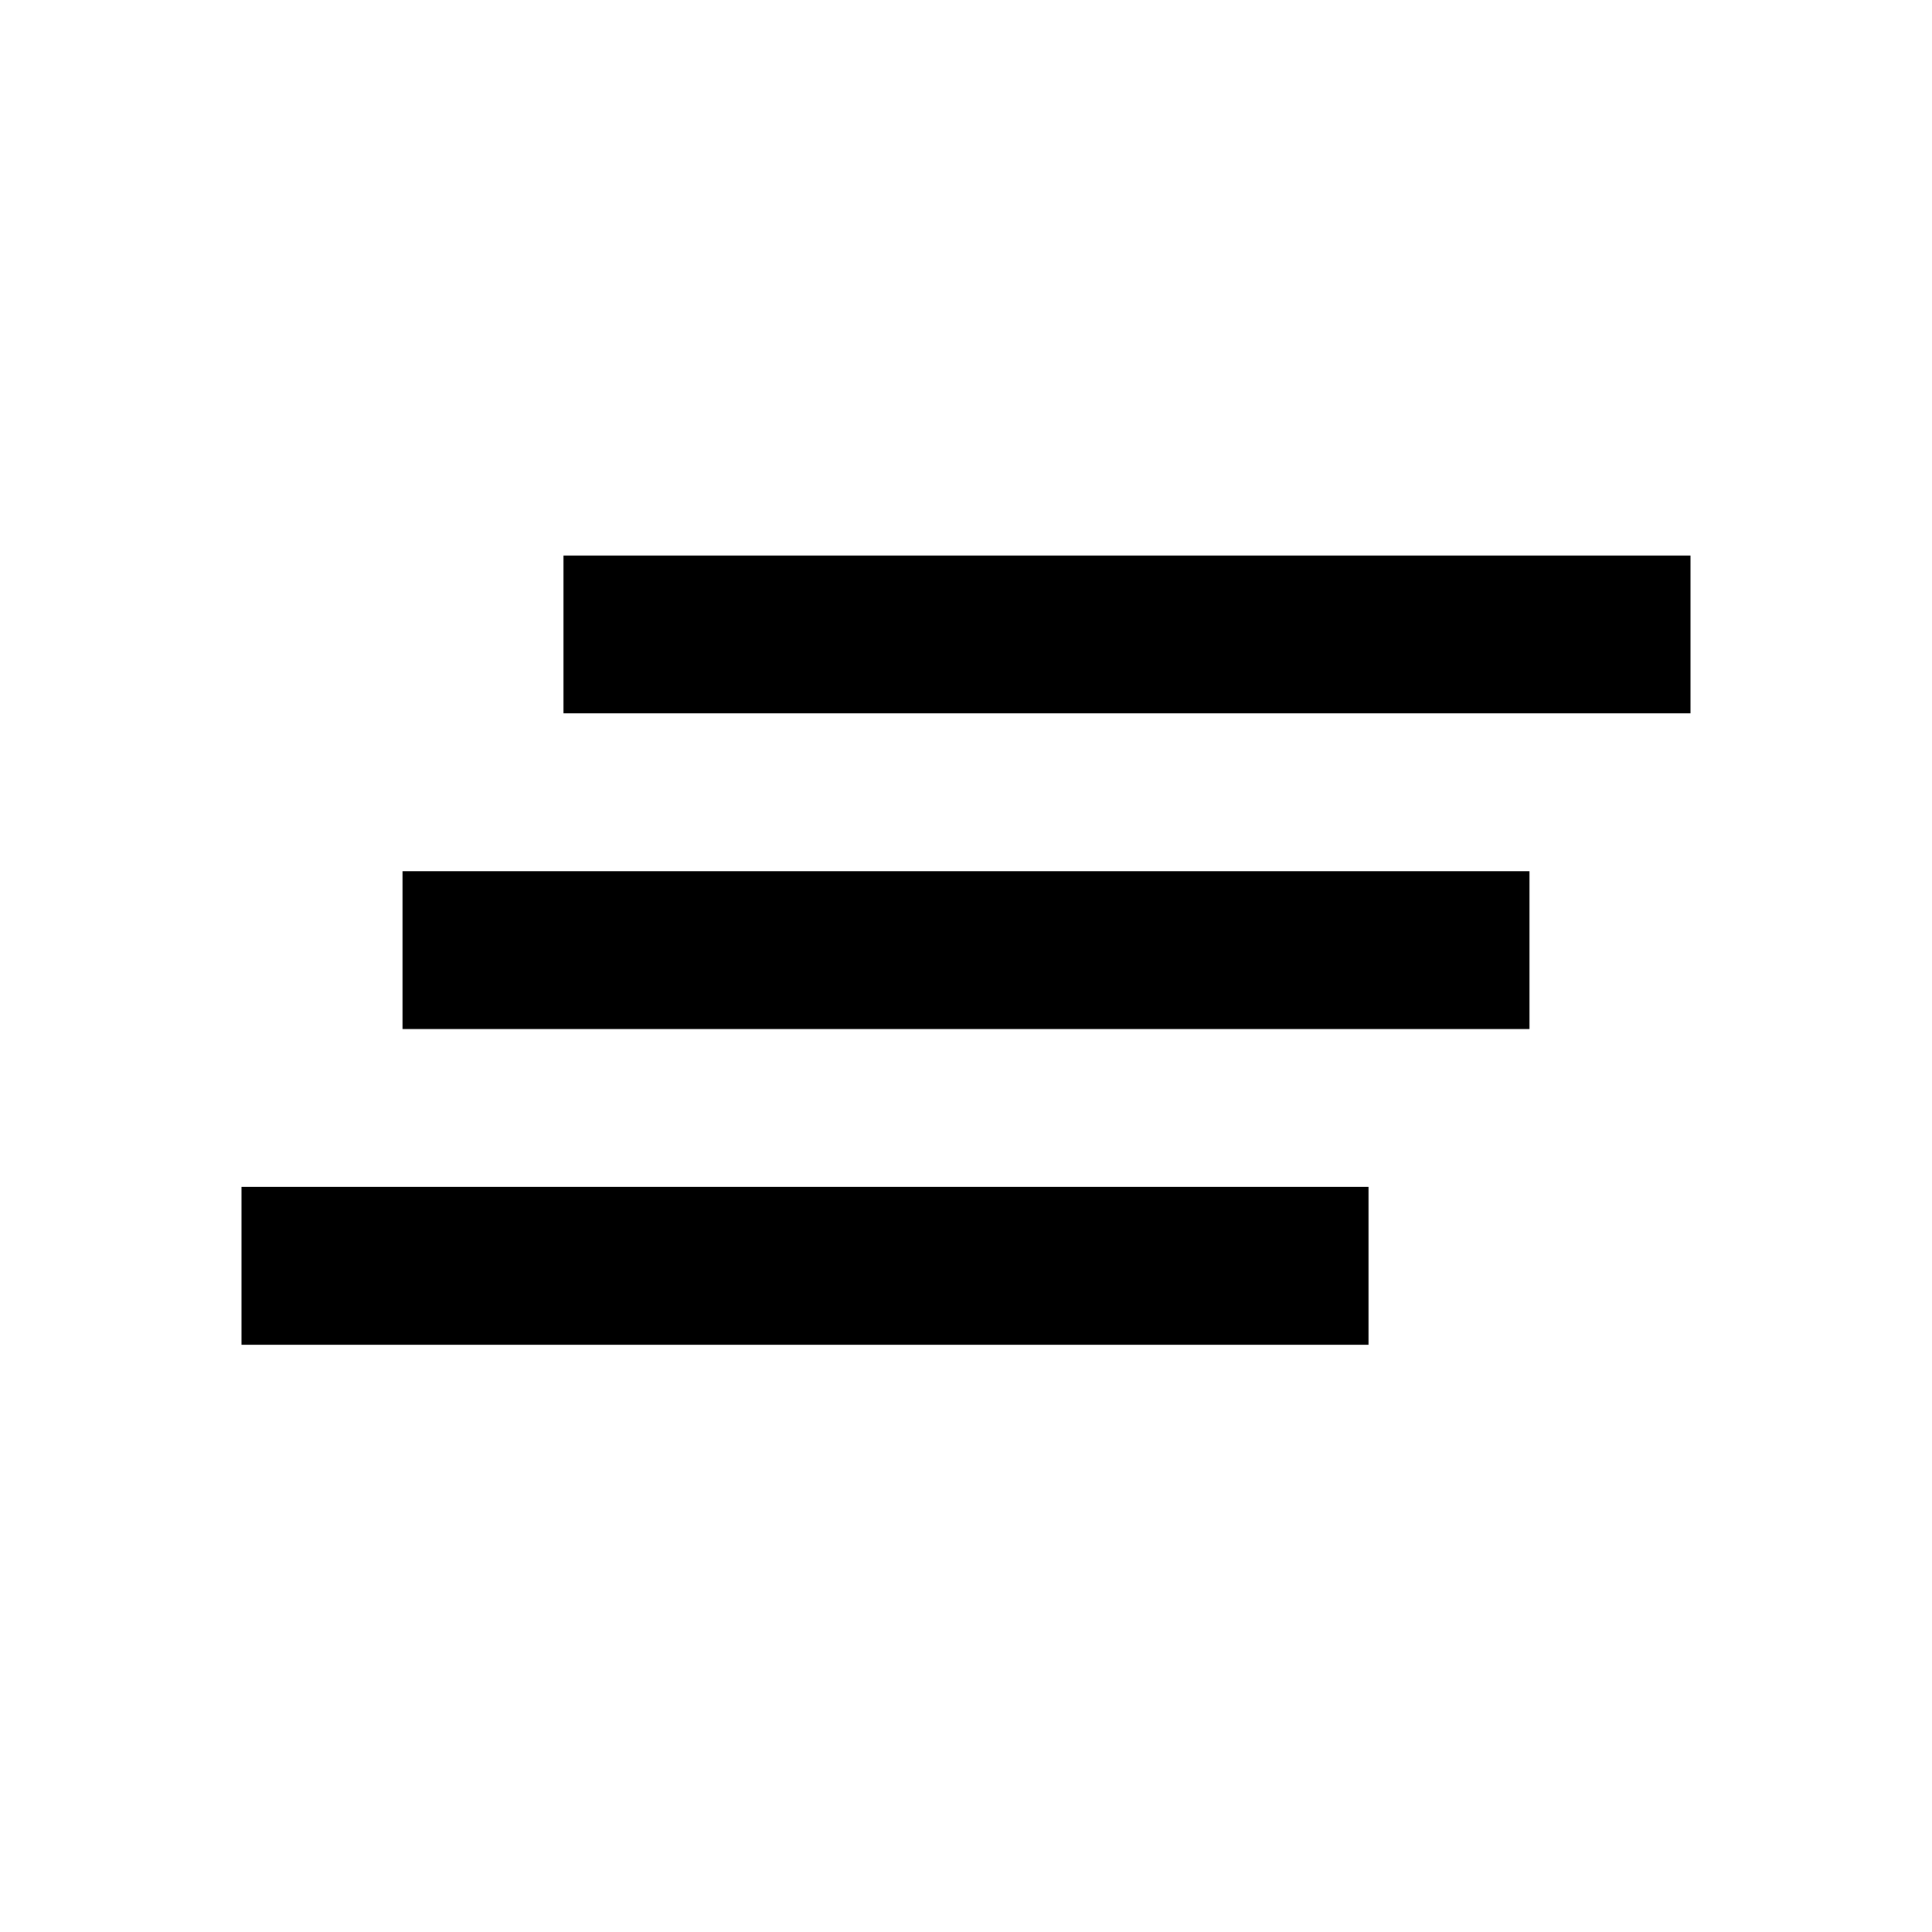<svg width="39" height="39" viewBox="0 0 39 39" fill="none" xmlns="http://www.w3.org/2000/svg">
<path d="M8.125 20.773H30.875V17.586H8.125V20.773ZM4.875 27.145H27.625V23.959H4.875V27.145ZM11.375 11.214V14.4H34.125V11.214H11.375Z" fill="black"/>
</svg>

